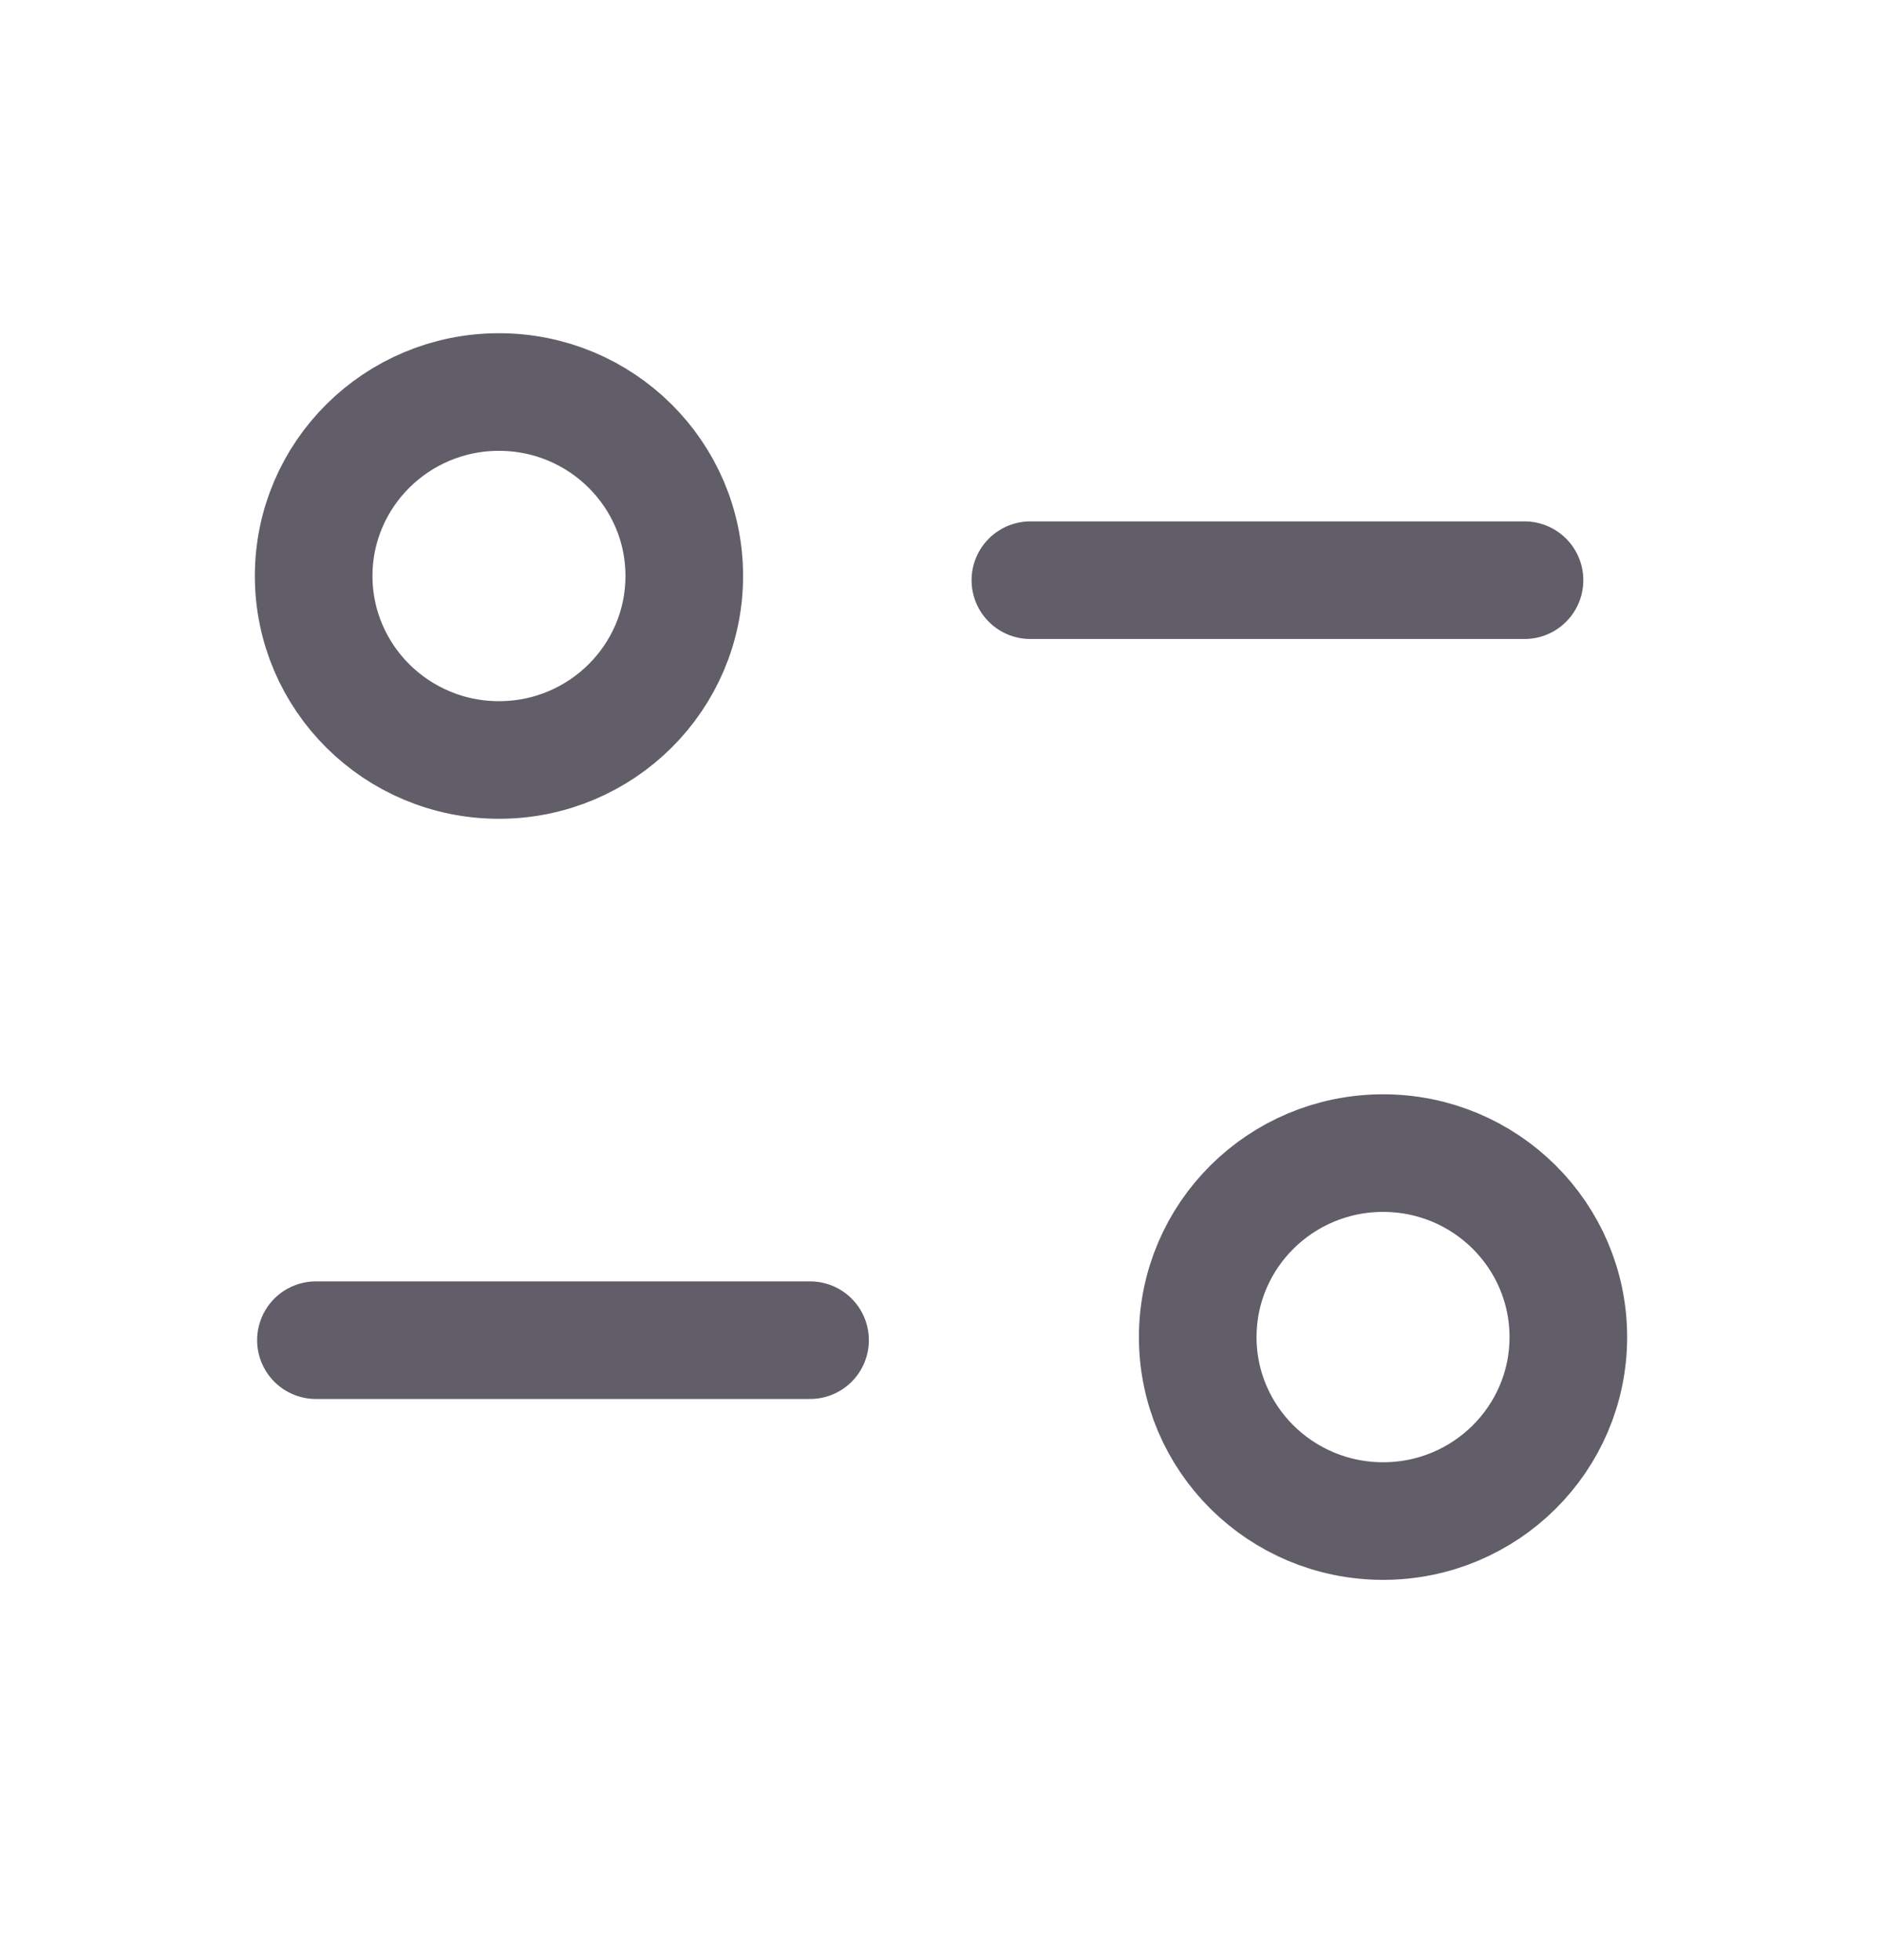 <svg width="24" height="25" viewBox="0 0 24 25" fill="none" xmlns="http://www.w3.org/2000/svg">
<path d="M10.33 17.093H4.029" stroke="#615D69" stroke-width="1.5" stroke-linecap="round" stroke-linejoin="round"/>
<path d="M13.14 7.4H19.441" stroke="#615D69" stroke-width="1.5" stroke-linecap="round" stroke-linejoin="round"/>
<path fill-rule="evenodd" clip-rule="evenodd" d="M8.726 7.346C8.726 6.051 7.668 5 6.363 5C5.058 5 4 6.051 4 7.346C4 8.642 5.058 9.693 6.363 9.693C7.668 9.693 8.726 8.642 8.726 7.346Z" stroke="#615D69" stroke-width="1.5" stroke-linecap="round" stroke-linejoin="round"/>
<path fill-rule="evenodd" clip-rule="evenodd" d="M20 17.054C20 15.758 18.943 14.707 17.638 14.707C16.332 14.707 15.274 15.758 15.274 17.054C15.274 18.349 16.332 19.4 17.638 19.4C18.943 19.4 20 18.349 20 17.054Z" stroke="#615D69" stroke-width="1.5" stroke-linecap="round" stroke-linejoin="round"/>
</svg>

